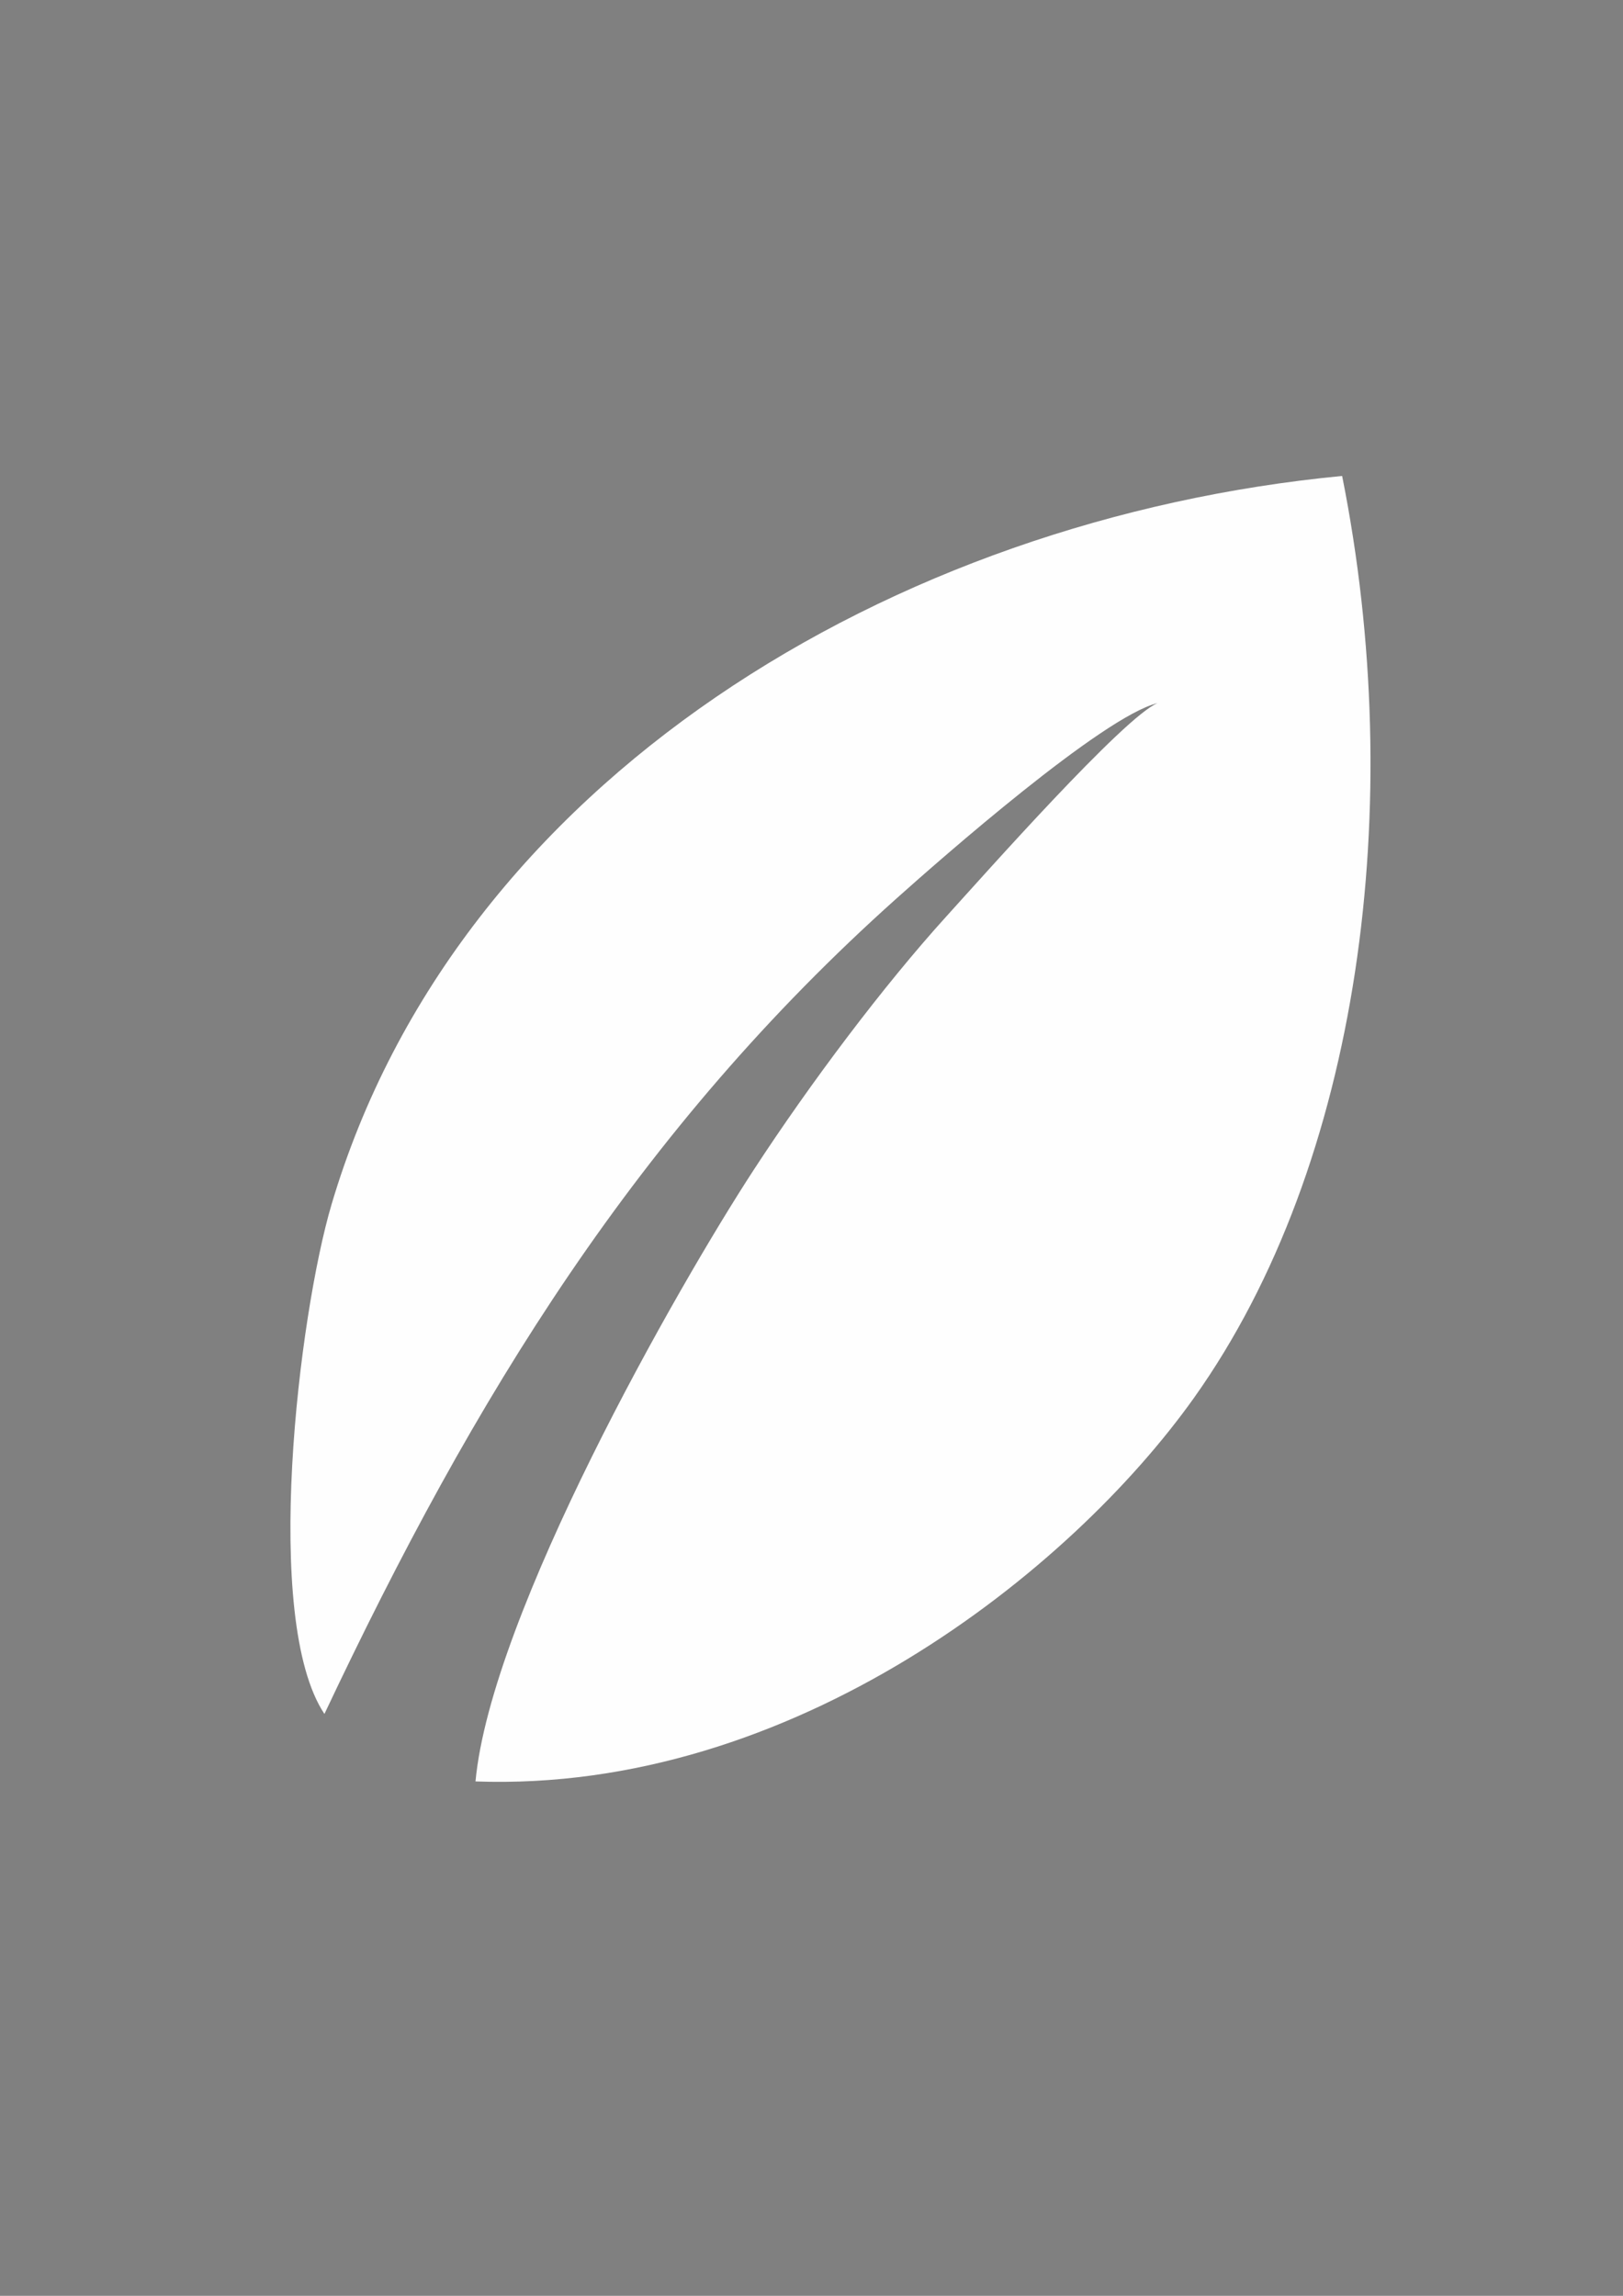 <?xml version="1.0" encoding="UTF-8"?>
<!DOCTYPE svg PUBLIC "-//W3C//DTD SVG 1.1//EN" "http://www.w3.org/Graphics/SVG/1.1/DTD/svg11.dtd">
<!-- Creator: CorelDRAW 2020 (64-Bit) -->
<svg xmlns="http://www.w3.org/2000/svg" xml:space="preserve" width="210mm" height="297mm" version="1.1" style="shape-rendering:geometricPrecision; text-rendering:geometricPrecision; image-rendering:optimizeQuality; fill-rule:evenodd; clip-rule:evenodd"
viewBox="0 0 21000 29700"
 xmlns:xlink="http://www.w3.org/1999/xlink"
 xmlns:xodm="http://www.corel.com/coreldraw/odm/2003">
 <rect x="0" y="0" width="21000" height="29700" fill="#808080" stroke="none"/>
 <defs>
  <style type="text/css">
   <![CDATA[
    .str0 {stroke:#373435;stroke-width:20;stroke-miterlimit:22.926}
    .fil0 {fill:#FEFEFE}
    .fil1 {fill:#70B33E}
   ]]>
  </style>
 </defs>
 <g id="Layer_x0020_1">
  <path class="fil0" d="M4197.77 22172.58c1939.3,-4109.76 4056.56,-7557.2 7404.06,-10551.23 567.11,-507.26 2666.85,-2352.96 3375.57,-2525.72 -435.06,180.22 -2244.11,2221.4 -2729.94,2756.71 -814.33,897.06 -1761.19,2157.16 -2491.33,3276.13 -993.9,1522.73 -3403.15,5756.43 -3603.65,7917.16 4102.3,148.43 7694.92,-2709.51 9299.73,-4966.59 2150.35,-3024.05 2760.28,-7686.81 1913.67,-11921.81 -5798.44,555.27 -11447.64,3931.33 -13075.65,9422.86 -423.71,1429.61 -903.87,5372.13 -92.46,6592.49z"/>
  <rect class="fil1 str0" x="29173.62" y="10795.03" width="19261.67" height="12841.12"/>
 </g>
</svg>
